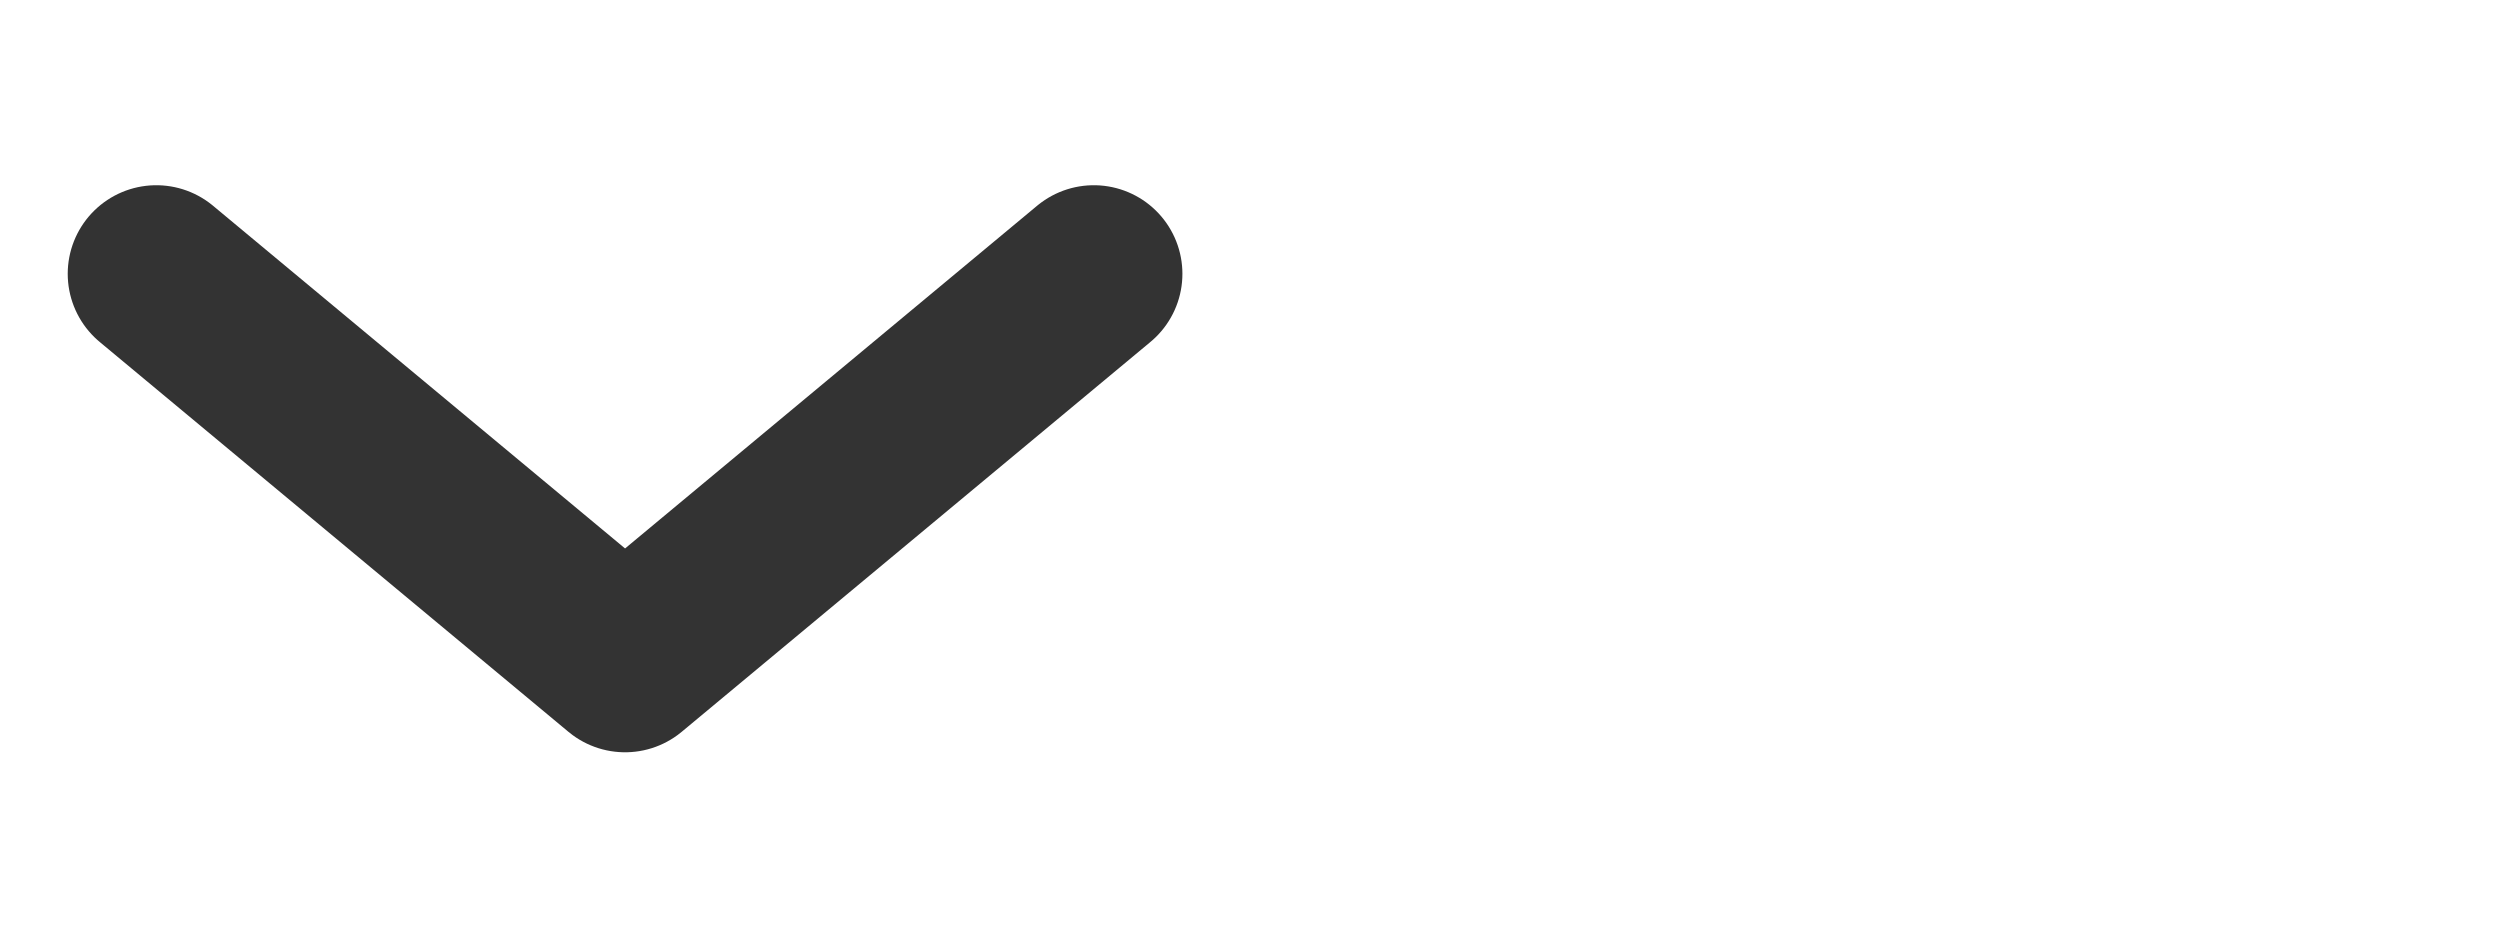 <svg xmlns='http://www.w3.org/2000/svg' width='40' height='15' viewBox='0 0 40 15'><path fill='none' stroke='#333' stroke-width='2.835' stroke-linecap='round' stroke-linejoin='round' stroke-miterlimit='10' d='M17.501 4.381l-7.5 6.238-7.5-6.238'/></svg>